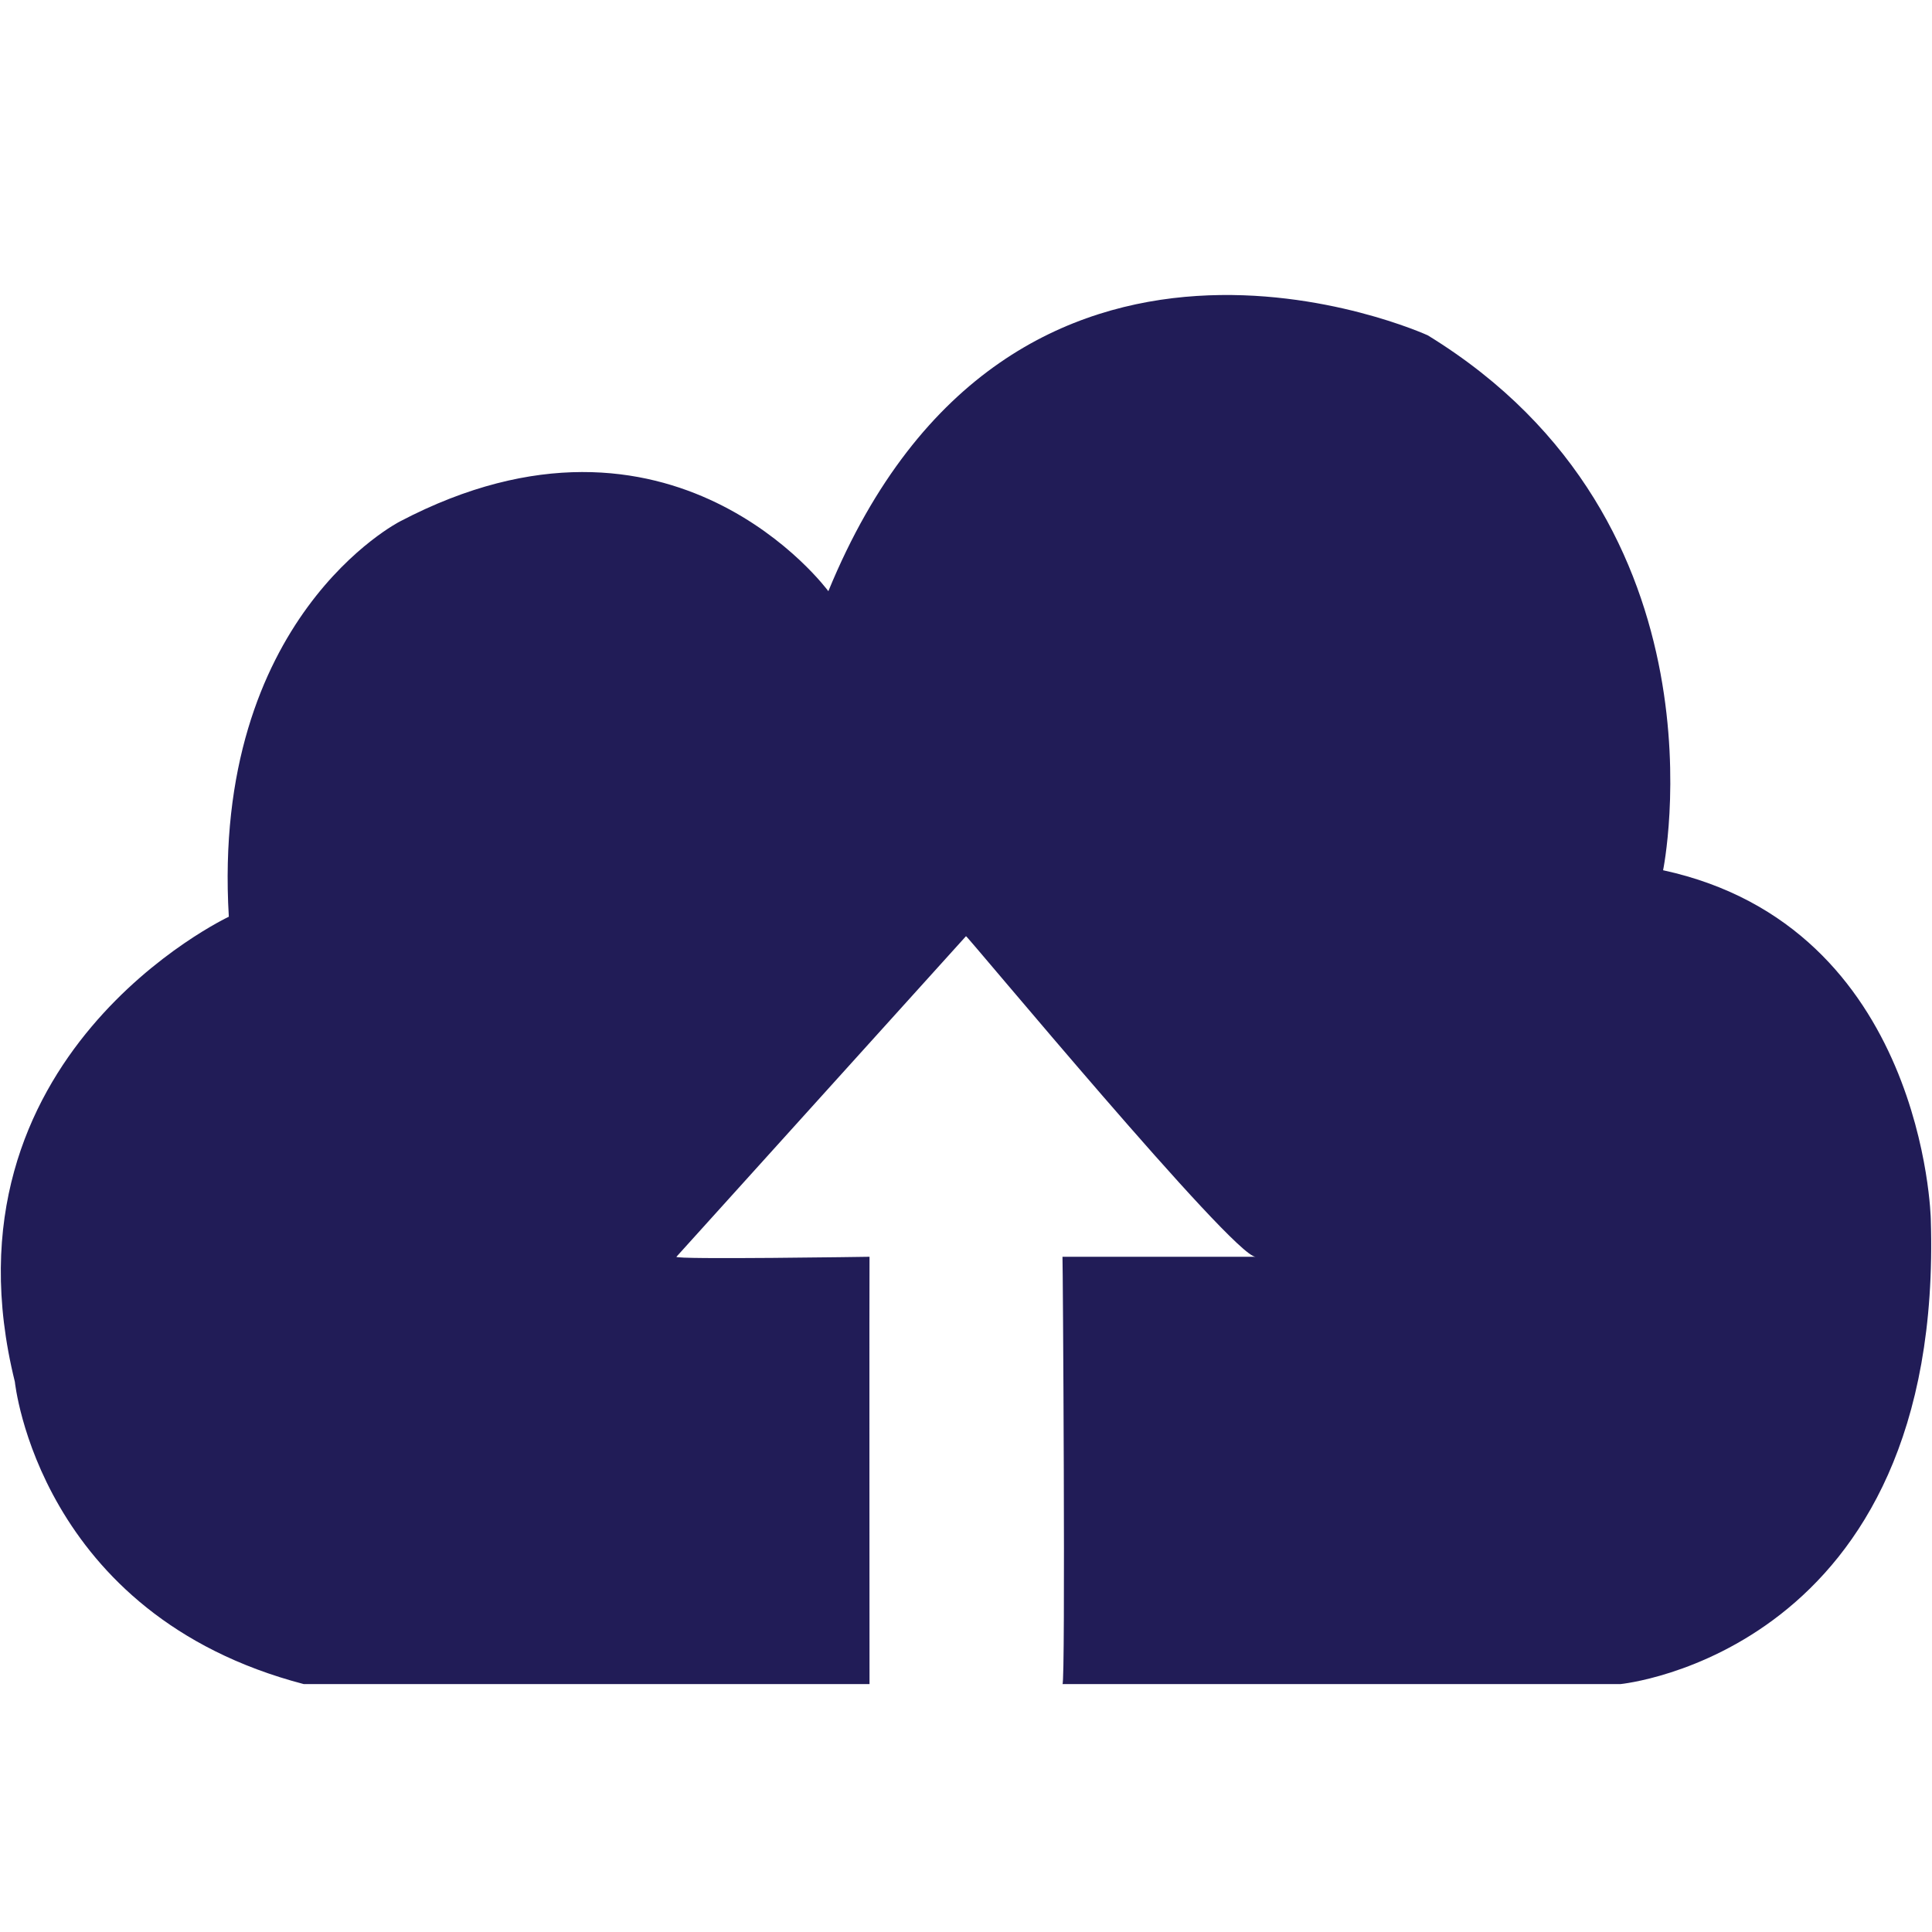 <?xml version="1.0" encoding="utf-8"?>
<!-- Generator: Adobe Illustrator 16.0.0, SVG Export Plug-In . SVG Version: 6.00 Build 0)  -->
<!DOCTYPE svg PUBLIC "-//W3C//DTD SVG 1.1//EN" "http://www.w3.org/Graphics/SVG/1.1/DTD/svg11.dtd">
<svg version="1.1" id="Layer_1" xmlns="http://www.w3.org/2000/svg" xmlns:xlink="http://www.w3.org/1999/xlink" x="0px" y="0px"
	 width="16px" height="16px" viewBox="0 0 16 16" enable-background="new 0 0 16 16" xml:space="preserve">
<path fill-rule="evenodd" clip-rule="evenodd" fill="#211C57" d="M13.419,13.947c0,0-4.648,0-4.62,0c0.026,0,0.003-3.539,0-3.539
	c-0.006,0,1.699,0,1.599,0c-0.183,0-2.391-2.663-2.398-2.655c-1.499,1.659-0.924,1.023-2.398,2.655c-0.023,0.025,1.603,0,1.599,0
	c-0.002,0,0,3.539,0,3.539c2.016,0-4.685,0-4.685,0c-2.198-0.574-2.393-2.504-2.393-2.504c-0.67-2.705,1.772-3.851,1.772-3.851
	C1.748,5.112,3.313,4.318,3.313,4.318C5.57,3.135,6.86,4.896,6.86,4.896c1.519-3.695,4.964-2.119,4.964-2.119
	c2.541,1.558,1.949,4.43,1.949,4.43c2.167,0.47,2.217,2.889,2.217,2.889C16.102,13.688,13.419,13.947,13.419,13.947z"/>
</svg>

